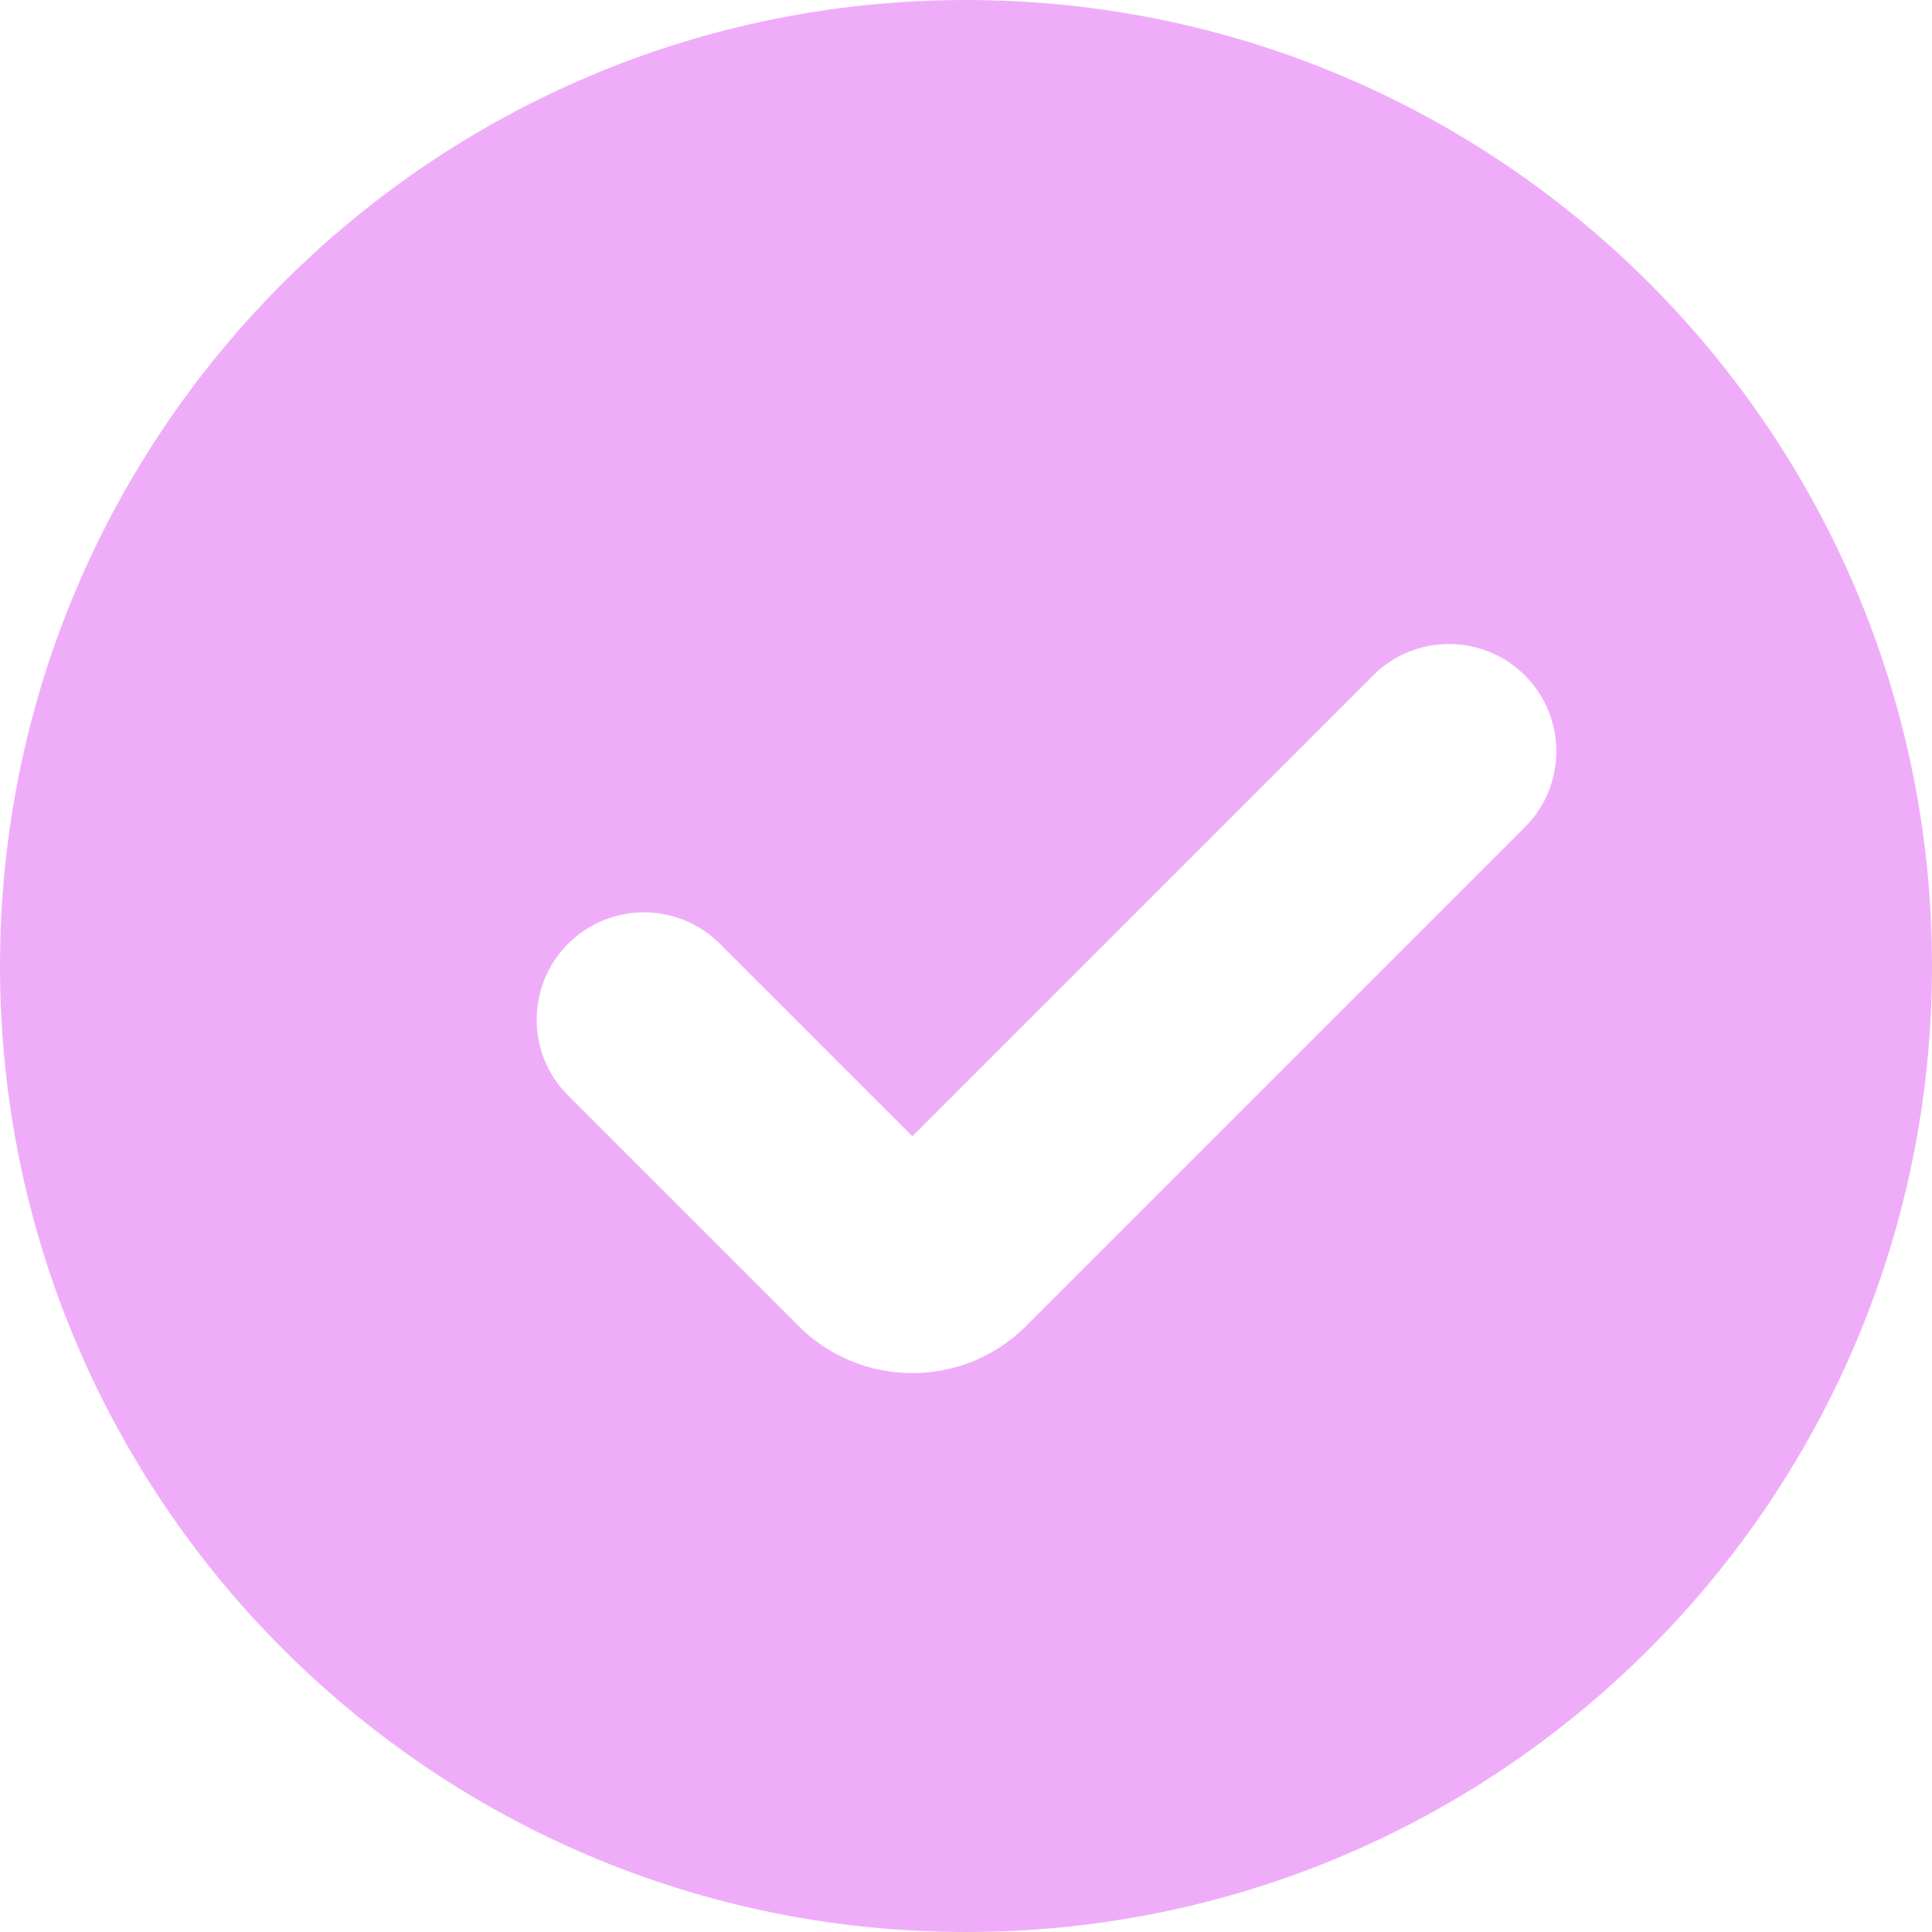 <svg width="123" height="123" viewBox="0 0 123 123" fill="none" xmlns="http://www.w3.org/2000/svg">
<path fill-rule="evenodd" clip-rule="evenodd" d="M61.5 123C95.466 123 123 95.466 123 61.5C123 27.535 95.466 0 61.5 0C27.535 0 0 27.535 0 61.5C0 95.466 27.535 123 61.5 123ZM97.082 52.665C99.751 49.997 99.751 45.67 97.082 43.001C94.413 40.333 90.087 40.333 87.418 43.001L58.083 72.336L45.832 60.085C43.163 57.416 38.837 57.416 36.168 60.085C33.499 62.753 33.499 67.08 36.168 69.749L50.836 84.416C54.838 88.419 61.328 88.419 65.331 84.416L97.082 52.665Z" fill="#EFADF9"/>
</svg>
